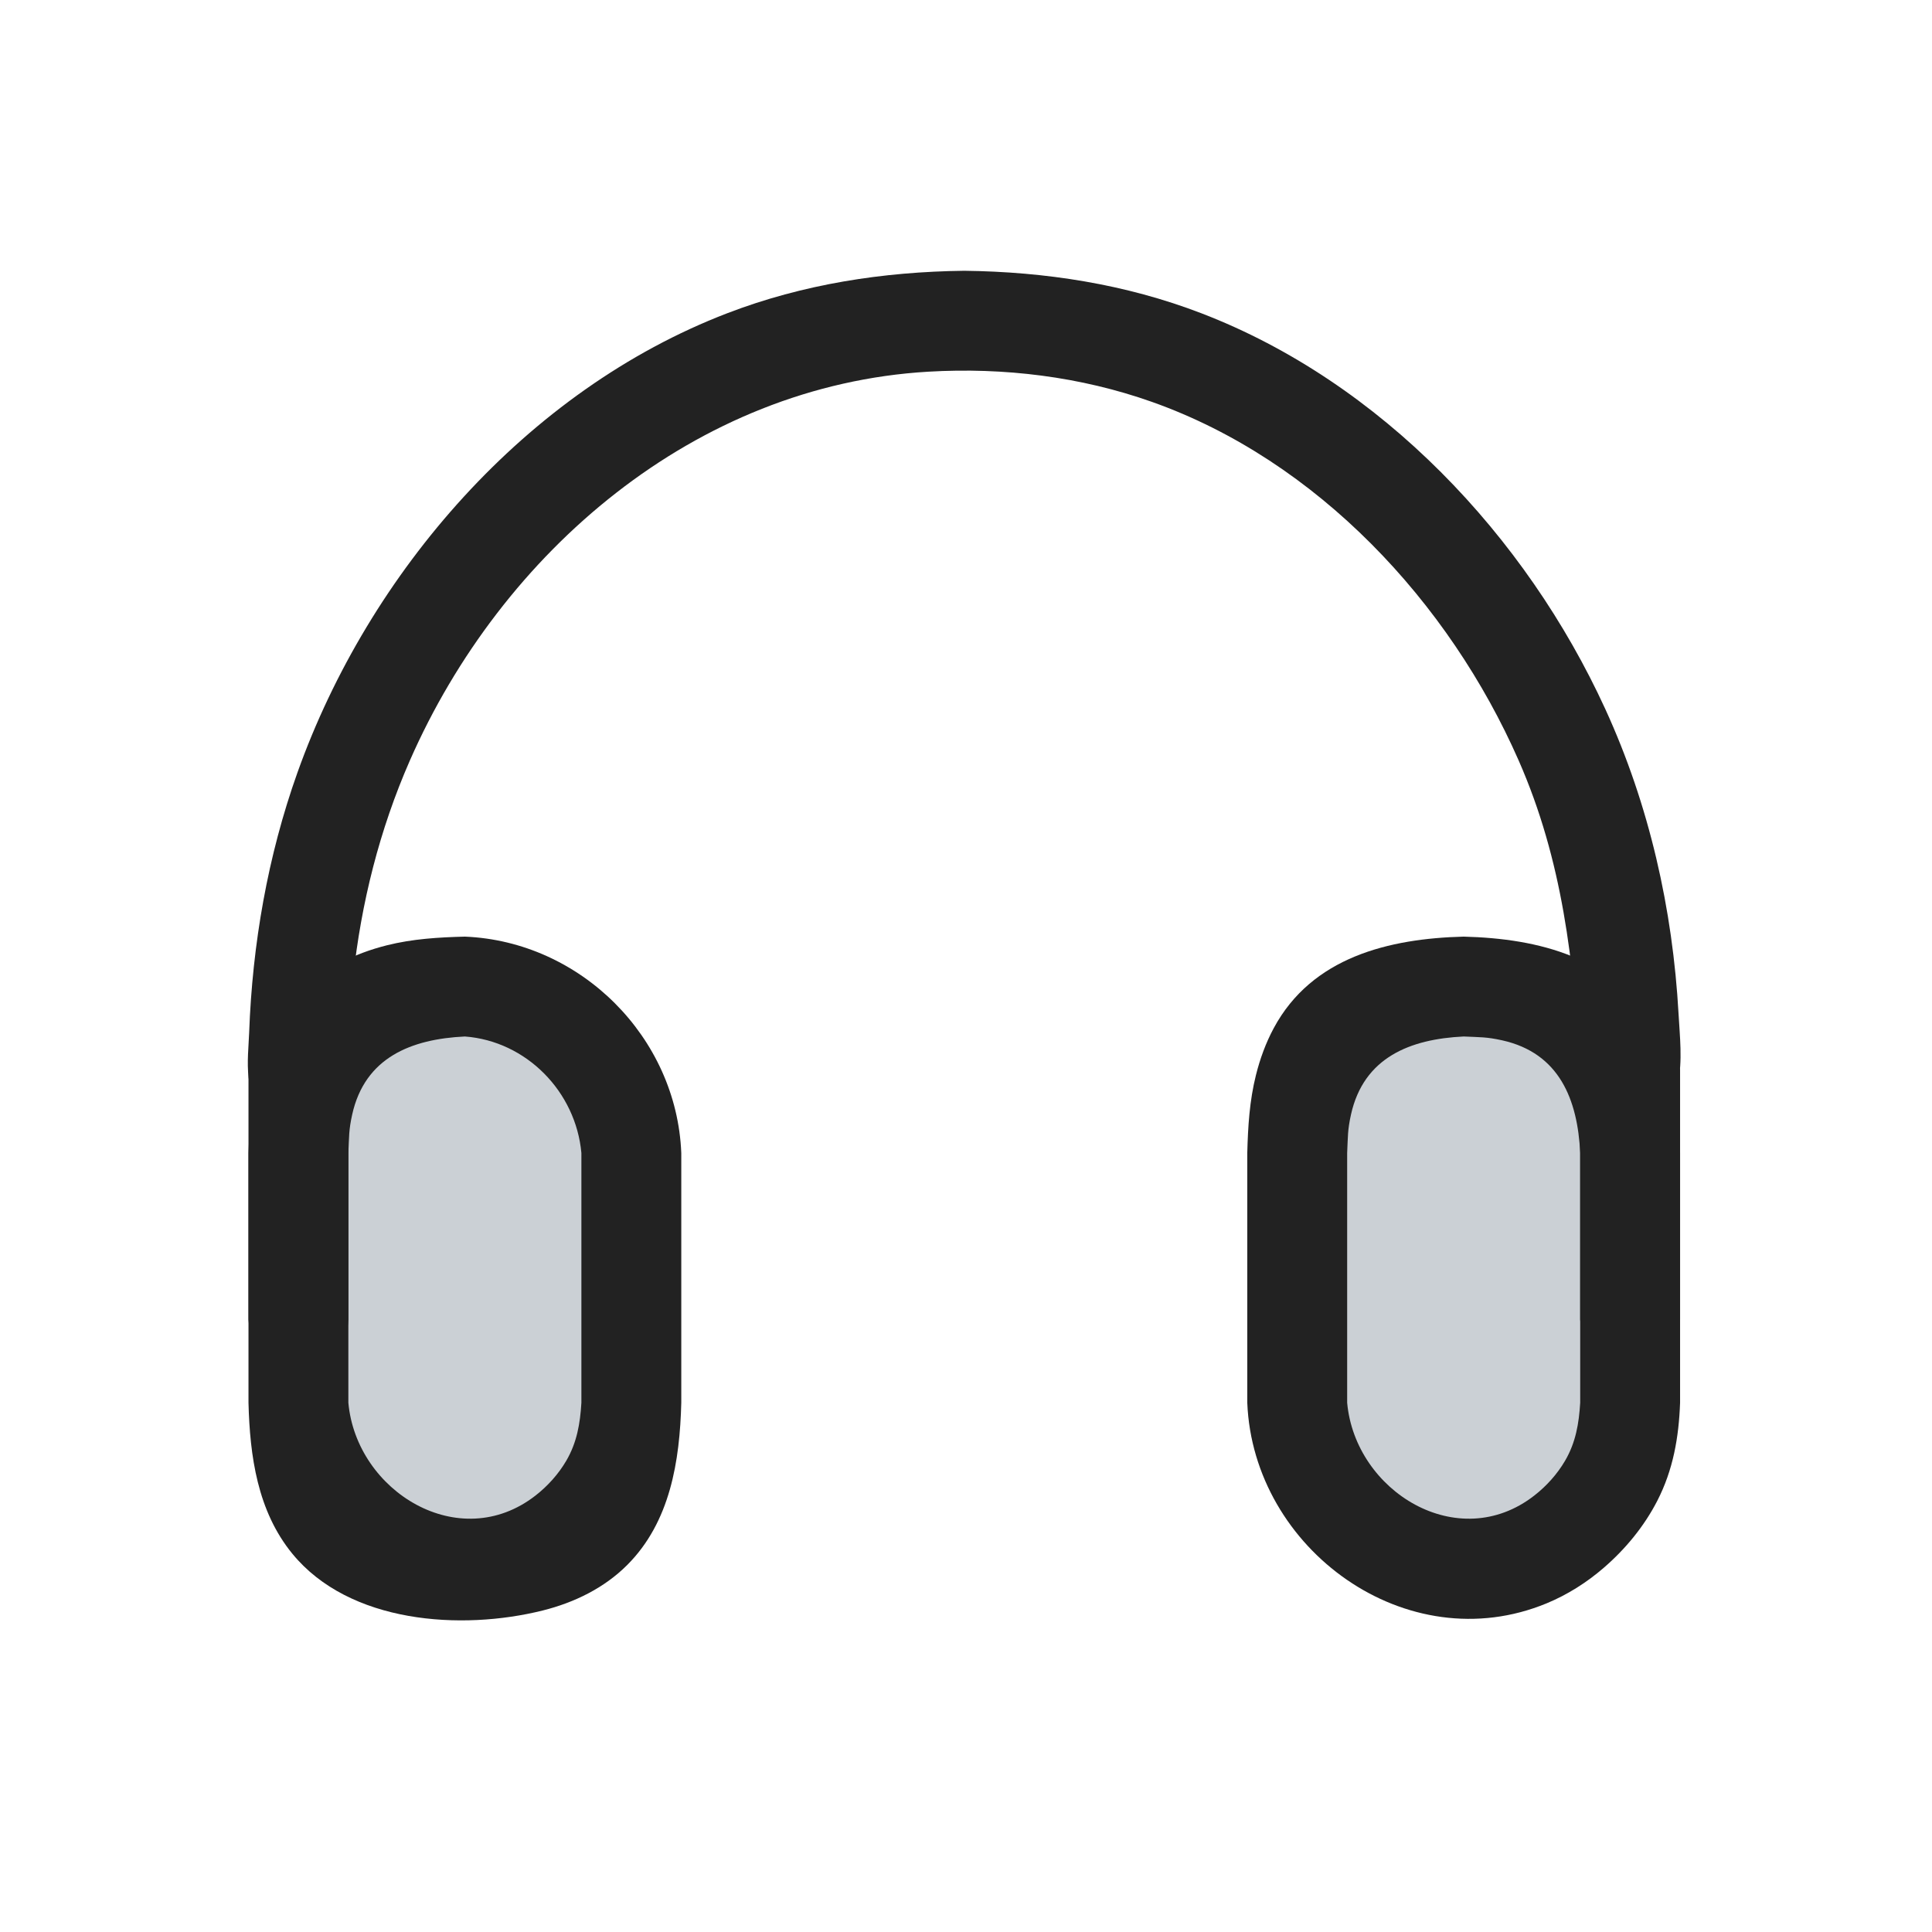 <?xml version="1.0" ?>
<svg xmlns="http://www.w3.org/2000/svg" version="1.1" width="224" height="224">
  <defs/>
  <g>
    <path d="M 169.702 108.594 C 169.702 108.594 169.702 108.594 169.702 108.594 C 178.371 108.816 187.292 110.974 191.719 119.194 C 192.644 120.912 193.316 122.76 193.788 124.651 C 194.533 127.626 194.714 130.63 194.792 133.683 C 194.792 143.334 194.792 152.984 194.792 162.635 C 194.649 166.628 193.993 170.423 192.147 174.011 C 190.62 176.976 188.461 179.598 185.943 181.773 C 183.969 183.478 181.745 184.889 179.333 185.888 C 163.113 192.606 145.289 179.625 144.612 162.635 C 144.612 152.984 144.612 143.334 144.612 133.683 C 144.69 130.63 144.871 127.626 145.616 124.651 C 146.088 122.76 146.76 120.912 147.686 119.194 C 152.112 110.974 161.033 108.816 169.702 108.594 C 169.702 108.594 169.702 108.594 169.702 108.594" stroke-width="0.0" fill="rgb(34, 34, 34)" opacity="1.0"/>
    <path d="M 53.899 108.594 C 53.899 108.594 53.899 108.594 53.899 108.594 C 67.308 109.144 78.453 120.231 78.989 133.683 C 78.989 143.334 78.989 152.984 78.989 162.635 C 78.816 169.392 77.711 176.458 72.716 181.453 C 70.042 184.127 66.574 185.811 62.931 186.722 C 53.475 189.085 40.507 188.223 33.89 180.135 C 29.846 175.192 28.968 168.809 28.81 162.635 C 28.81 152.984 28.81 143.334 28.81 133.683 C 29.032 125.014 31.19 116.093 39.409 111.667 C 41.129 110.741 42.975 110.07 44.866 109.597 C 47.842 108.853 50.847 108.671 53.899 108.594 C 53.899 108.594 53.899 108.594 53.899 108.594" stroke-width="0.0" fill="rgb(34, 34, 34)" opacity="1.0"/>
    <path d="M 169.702 114.384 C 169.702 114.384 169.702 114.384 169.702 114.384 C 179.964 115.059 188.335 123.371 189.002 133.683 C 189.002 143.334 189.002 152.984 189.002 162.635 C 188.814 166.115 188.149 169.332 186.367 172.377 C 185.033 174.655 183.228 176.652 181.099 178.211 C 168.45 187.478 151.363 177.498 150.402 162.635 C 150.402 152.984 150.402 143.334 150.402 133.683 C 150.991 122.742 158.761 114.973 169.702 114.384 C 169.702 114.384 169.702 114.384 169.702 114.384" stroke-width="0.0" fill="rgb(34, 34, 34)" opacity="1.0"/>
    <path d="M 53.899 114.384 C 53.899 114.384 53.899 114.384 53.899 114.384 C 64.161 115.059 72.532 123.37 73.199 133.683 C 73.199 143.334 73.199 152.984 73.199 162.635 C 73.011 166.115 72.346 169.332 70.564 172.377 C 69.23 174.655 67.426 176.652 65.297 178.211 C 52.647 187.478 35.561 177.498 34.6 162.635 C 34.6 152.984 34.6 143.334 34.6 133.683 C 35.189 122.742 42.959 114.973 53.899 114.384 C 53.899 114.384 53.899 114.384 53.899 114.384" stroke-width="0.0" fill="rgb(34, 34, 34)" opacity="1.0"/>
    <path d="M 169.702 120.173 C 169.702 120.173 169.702 120.173 169.702 120.173 C 163.505 120.468 158.112 122.591 156.638 129.216 C 156.233 131.044 156.283 131.788 156.193 133.683 C 156.193 143.334 156.193 152.984 156.193 162.635 C 157.122 172.93 169.059 180.279 177.89 173.397 C 179.307 172.293 180.544 170.92 181.454 169.368 C 182.695 167.247 183.067 165.047 183.211 162.635 C 183.211 152.984 183.211 143.334 183.211 133.683 C 182.917 127.485 180.794 122.092 174.169 120.619 C 172.34 120.213 171.596 120.263 169.702 120.173 C 169.702 120.173 169.702 120.173 169.702 120.173" stroke-width="0.0" fill="rgb(203, 208, 213)" opacity="1.0"/>
    <path d="M 53.899 120.173 C 53.899 120.173 53.899 120.173 53.899 120.173 C 47.702 120.468 42.309 122.591 40.835 129.216 C 40.43 131.044 40.48 131.788 40.39 133.683 C 40.39 143.334 40.39 152.984 40.39 162.635 C 41.319 172.929 53.256 180.279 62.088 173.397 C 63.504 172.293 64.741 170.92 65.651 169.368 C 66.892 167.247 67.263 165.047 67.408 162.635 C 67.408 152.984 67.408 143.334 67.408 133.683 C 66.766 126.579 61.034 120.708 53.899 120.173 C 53.899 120.173 53.899 120.173 53.899 120.173" stroke-width="0.0" fill="rgb(203, 208, 213)" opacity="1.0"/>
    <path d="M 189.002 118.245 C 189.002 118.245 189.002 118.245 189.002 118.245 C 192.936 118.683 194.355 120.101 194.792 124.035 C 194.792 133.685 194.792 143.334 194.792 152.982 C 194.624 154.498 194.728 155.395 193.866 156.688 C 191.926 159.598 186.078 159.598 184.138 156.688 C 183.275 155.395 183.38 154.498 183.211 152.982 C 183.211 143.334 183.211 133.685 183.211 124.035 C 183.649 120.101 185.067 118.683 189.002 118.245 C 189.002 118.245 189.002 118.245 189.002 118.245" stroke-width="0.0" fill="rgb(34, 34, 34)" opacity="1.0"/>
    <path d="M 34.6 118.245 C 34.6 118.245 34.6 118.245 34.6 118.245 C 38.535 118.683 39.952 120.101 40.39 124.035 C 40.39 133.685 40.39 143.334 40.39 152.982 C 40.221 154.498 40.325 155.395 39.463 156.688 C 37.524 159.598 31.676 159.598 29.736 156.688 C 28.874 155.395 28.978 154.498 28.81 152.982 C 28.81 143.334 28.81 133.685 28.81 124.035 C 29.247 120.101 30.665 118.683 34.6 118.245 C 34.6 118.245 34.6 118.245 34.6 118.245" stroke-width="0.0" fill="rgb(34, 34, 34)" opacity="1.0"/>
    <path d="M 111.799 31.394 C 111.799 31.394 111.799 31.394 111.799 31.394 C 121.211 31.508 130.481 32.936 139.296 36.323 C 160.112 44.321 176.926 62.148 186.124 82.215 C 191.217 93.327 193.94 105.389 194.616 117.572 C 194.89 122.514 196.0 129.825 189.002 129.825 C 185.199 129.825 183.427 127.656 183.211 124.035 C 182.466 111.534 181.181 99.796 176.08 88.179 C 168.023 69.823 152.707 53.384 133.571 46.6 C 125.284 43.663 116.408 42.583 107.646 43.093 C 80.629 44.67 58.147 63.964 47.519 88.179 C 44.009 96.176 41.86 104.723 40.94 113.4 C 40.506 117.478 41.146 122.165 40.158 126.12 C 39.231 129.828 34.477 130.728 31.383 129.182 C 28.0 127.492 28.776 122.767 28.888 119.708 C 29.264 109.455 31.039 99.242 34.489 89.566 C 42.765 66.361 61.04 45.261 84.305 36.323 C 93.119 32.936 102.388 31.508 111.799 31.394 C 111.799 31.394 111.799 31.394 111.799 31.394" stroke-width="0.0" fill="rgb(34, 34, 34)" opacity="1.0"/>
  </g>
</svg>
